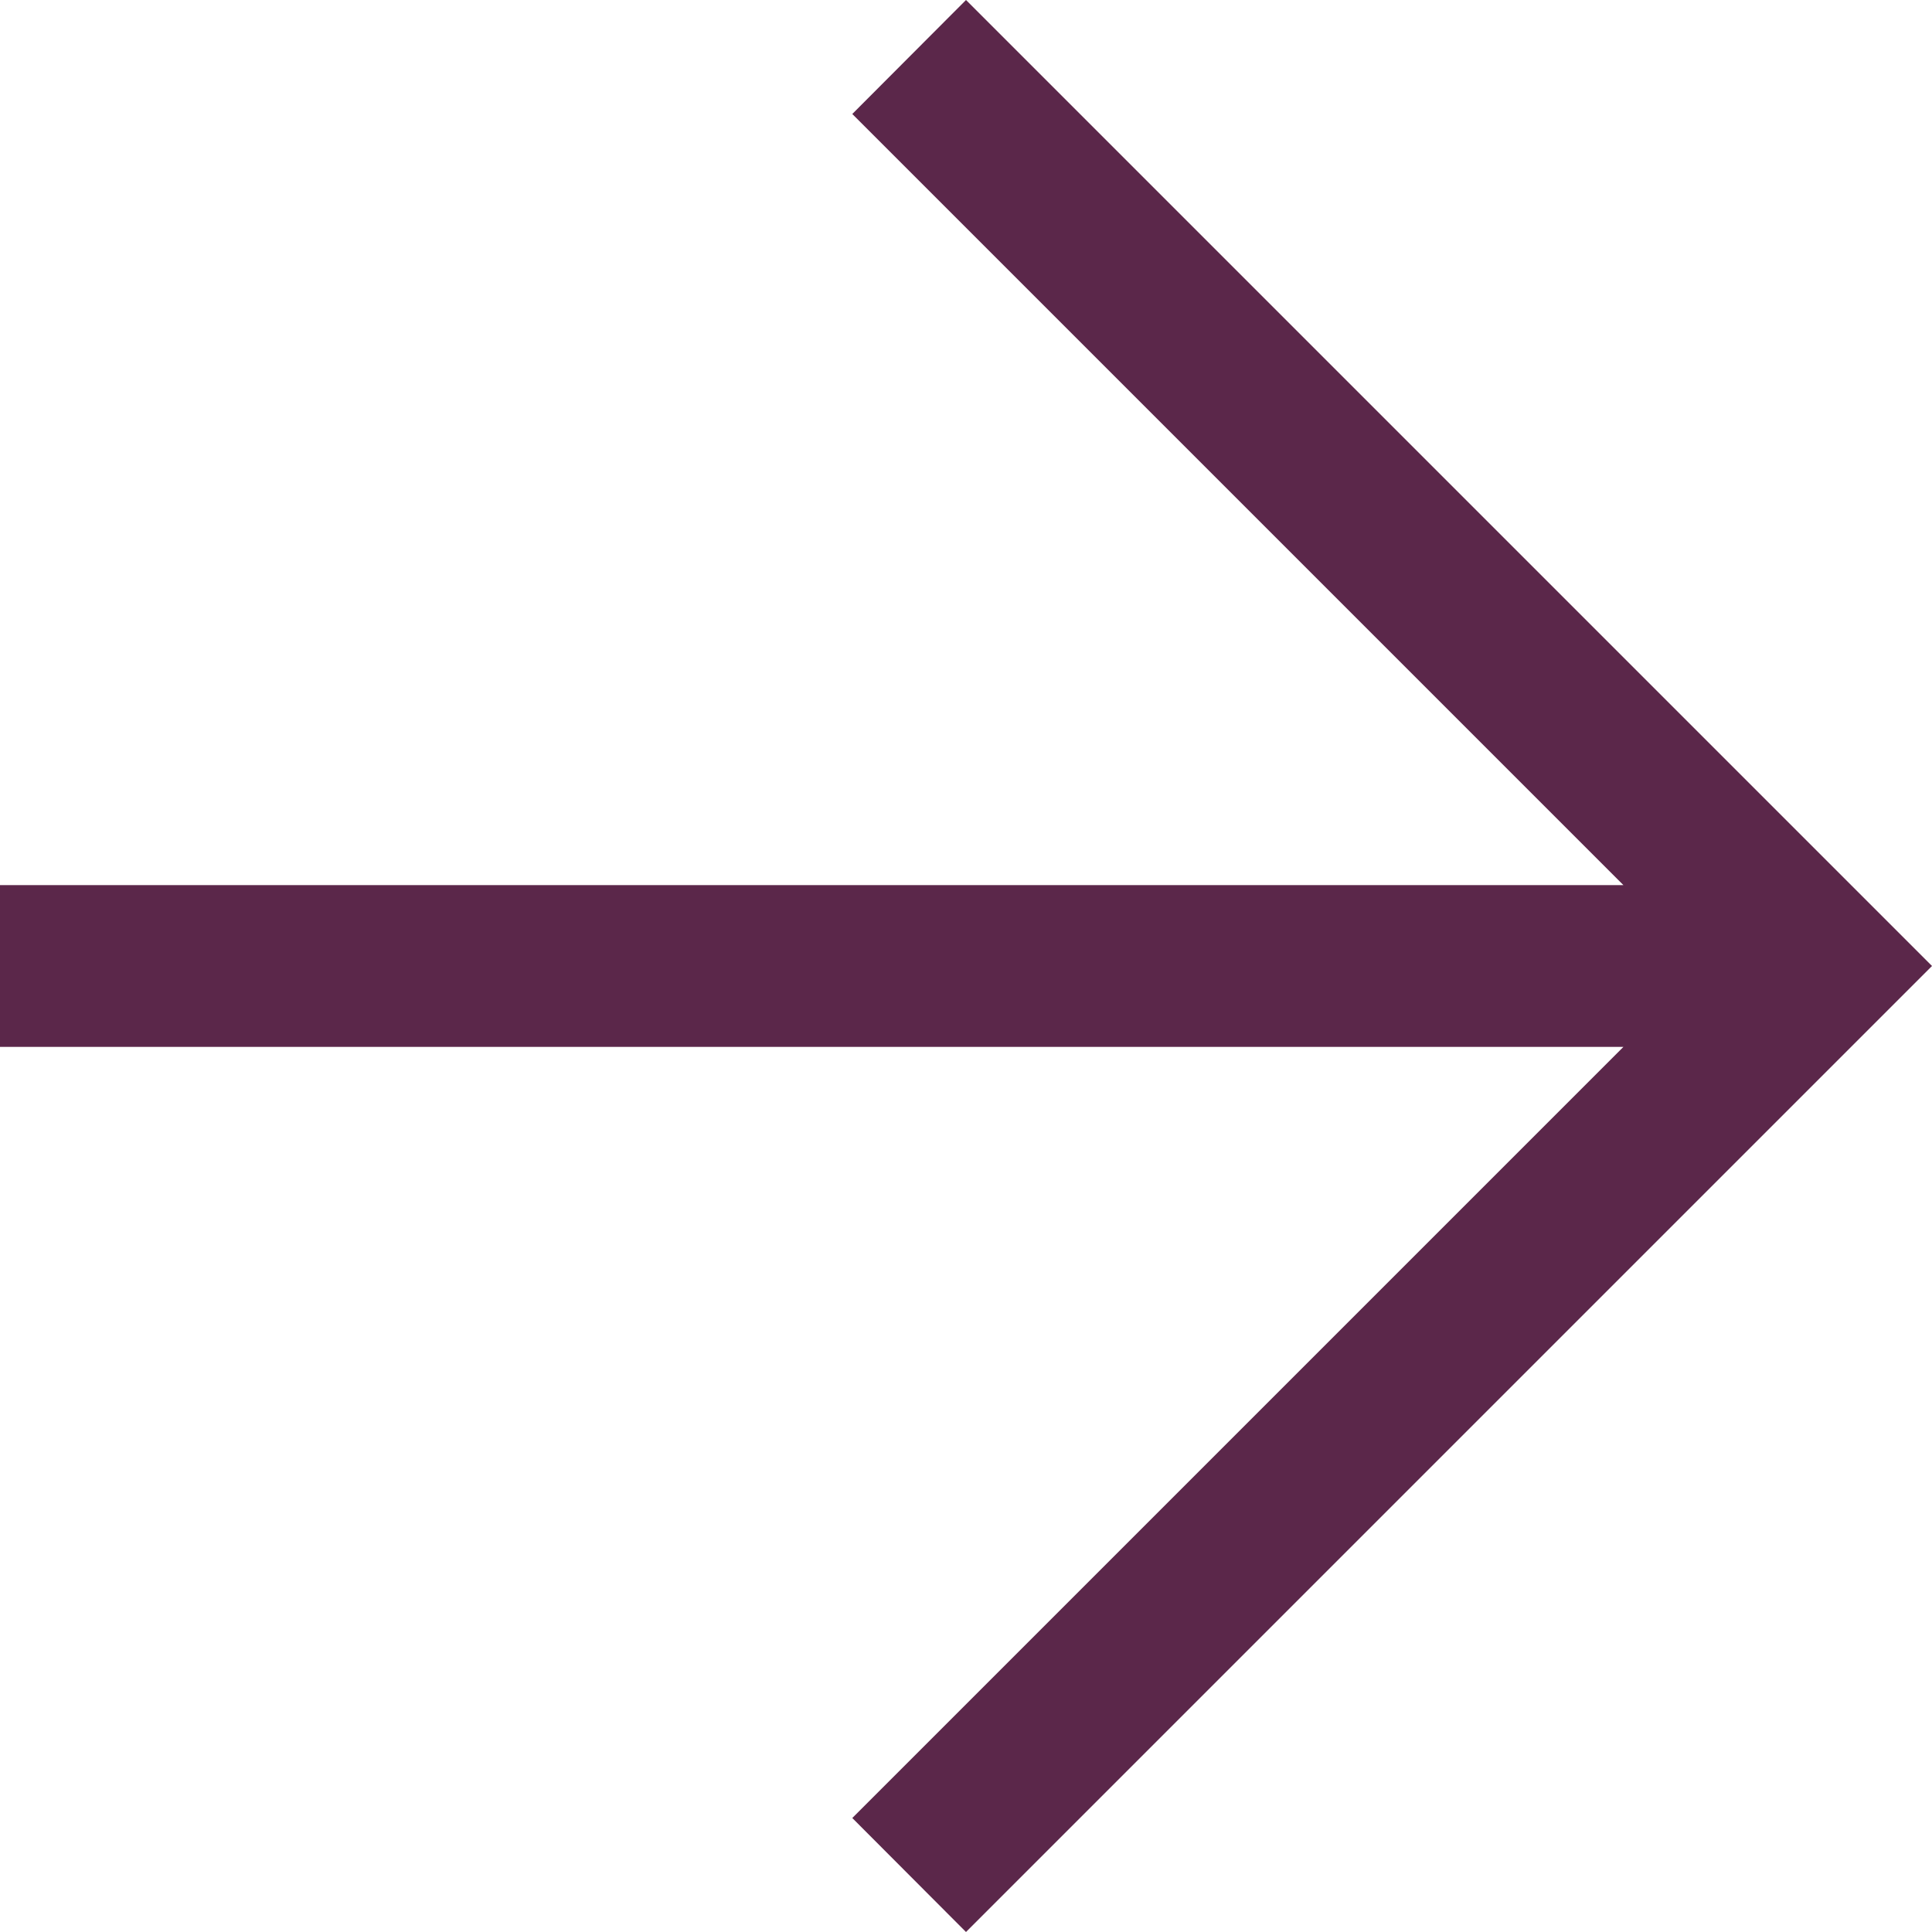 <svg width="14" height="14" viewBox="0 0 14 14" fill="none" xmlns="http://www.w3.org/2000/svg">
<g clip-path="url(#clip0_460_297)">
<path d="M11.764 7.586H0V6.414H11.764L6.176 0.826L7 0L14 7L7 14L6.176 13.174L11.764 7.586Z" fill="#5B274A"/>
</g>
<defs>
<clipPath id="clip0_460_297">
<rect width="14" height="14" fill="white"/>
</clipPath>
</defs>
</svg>
